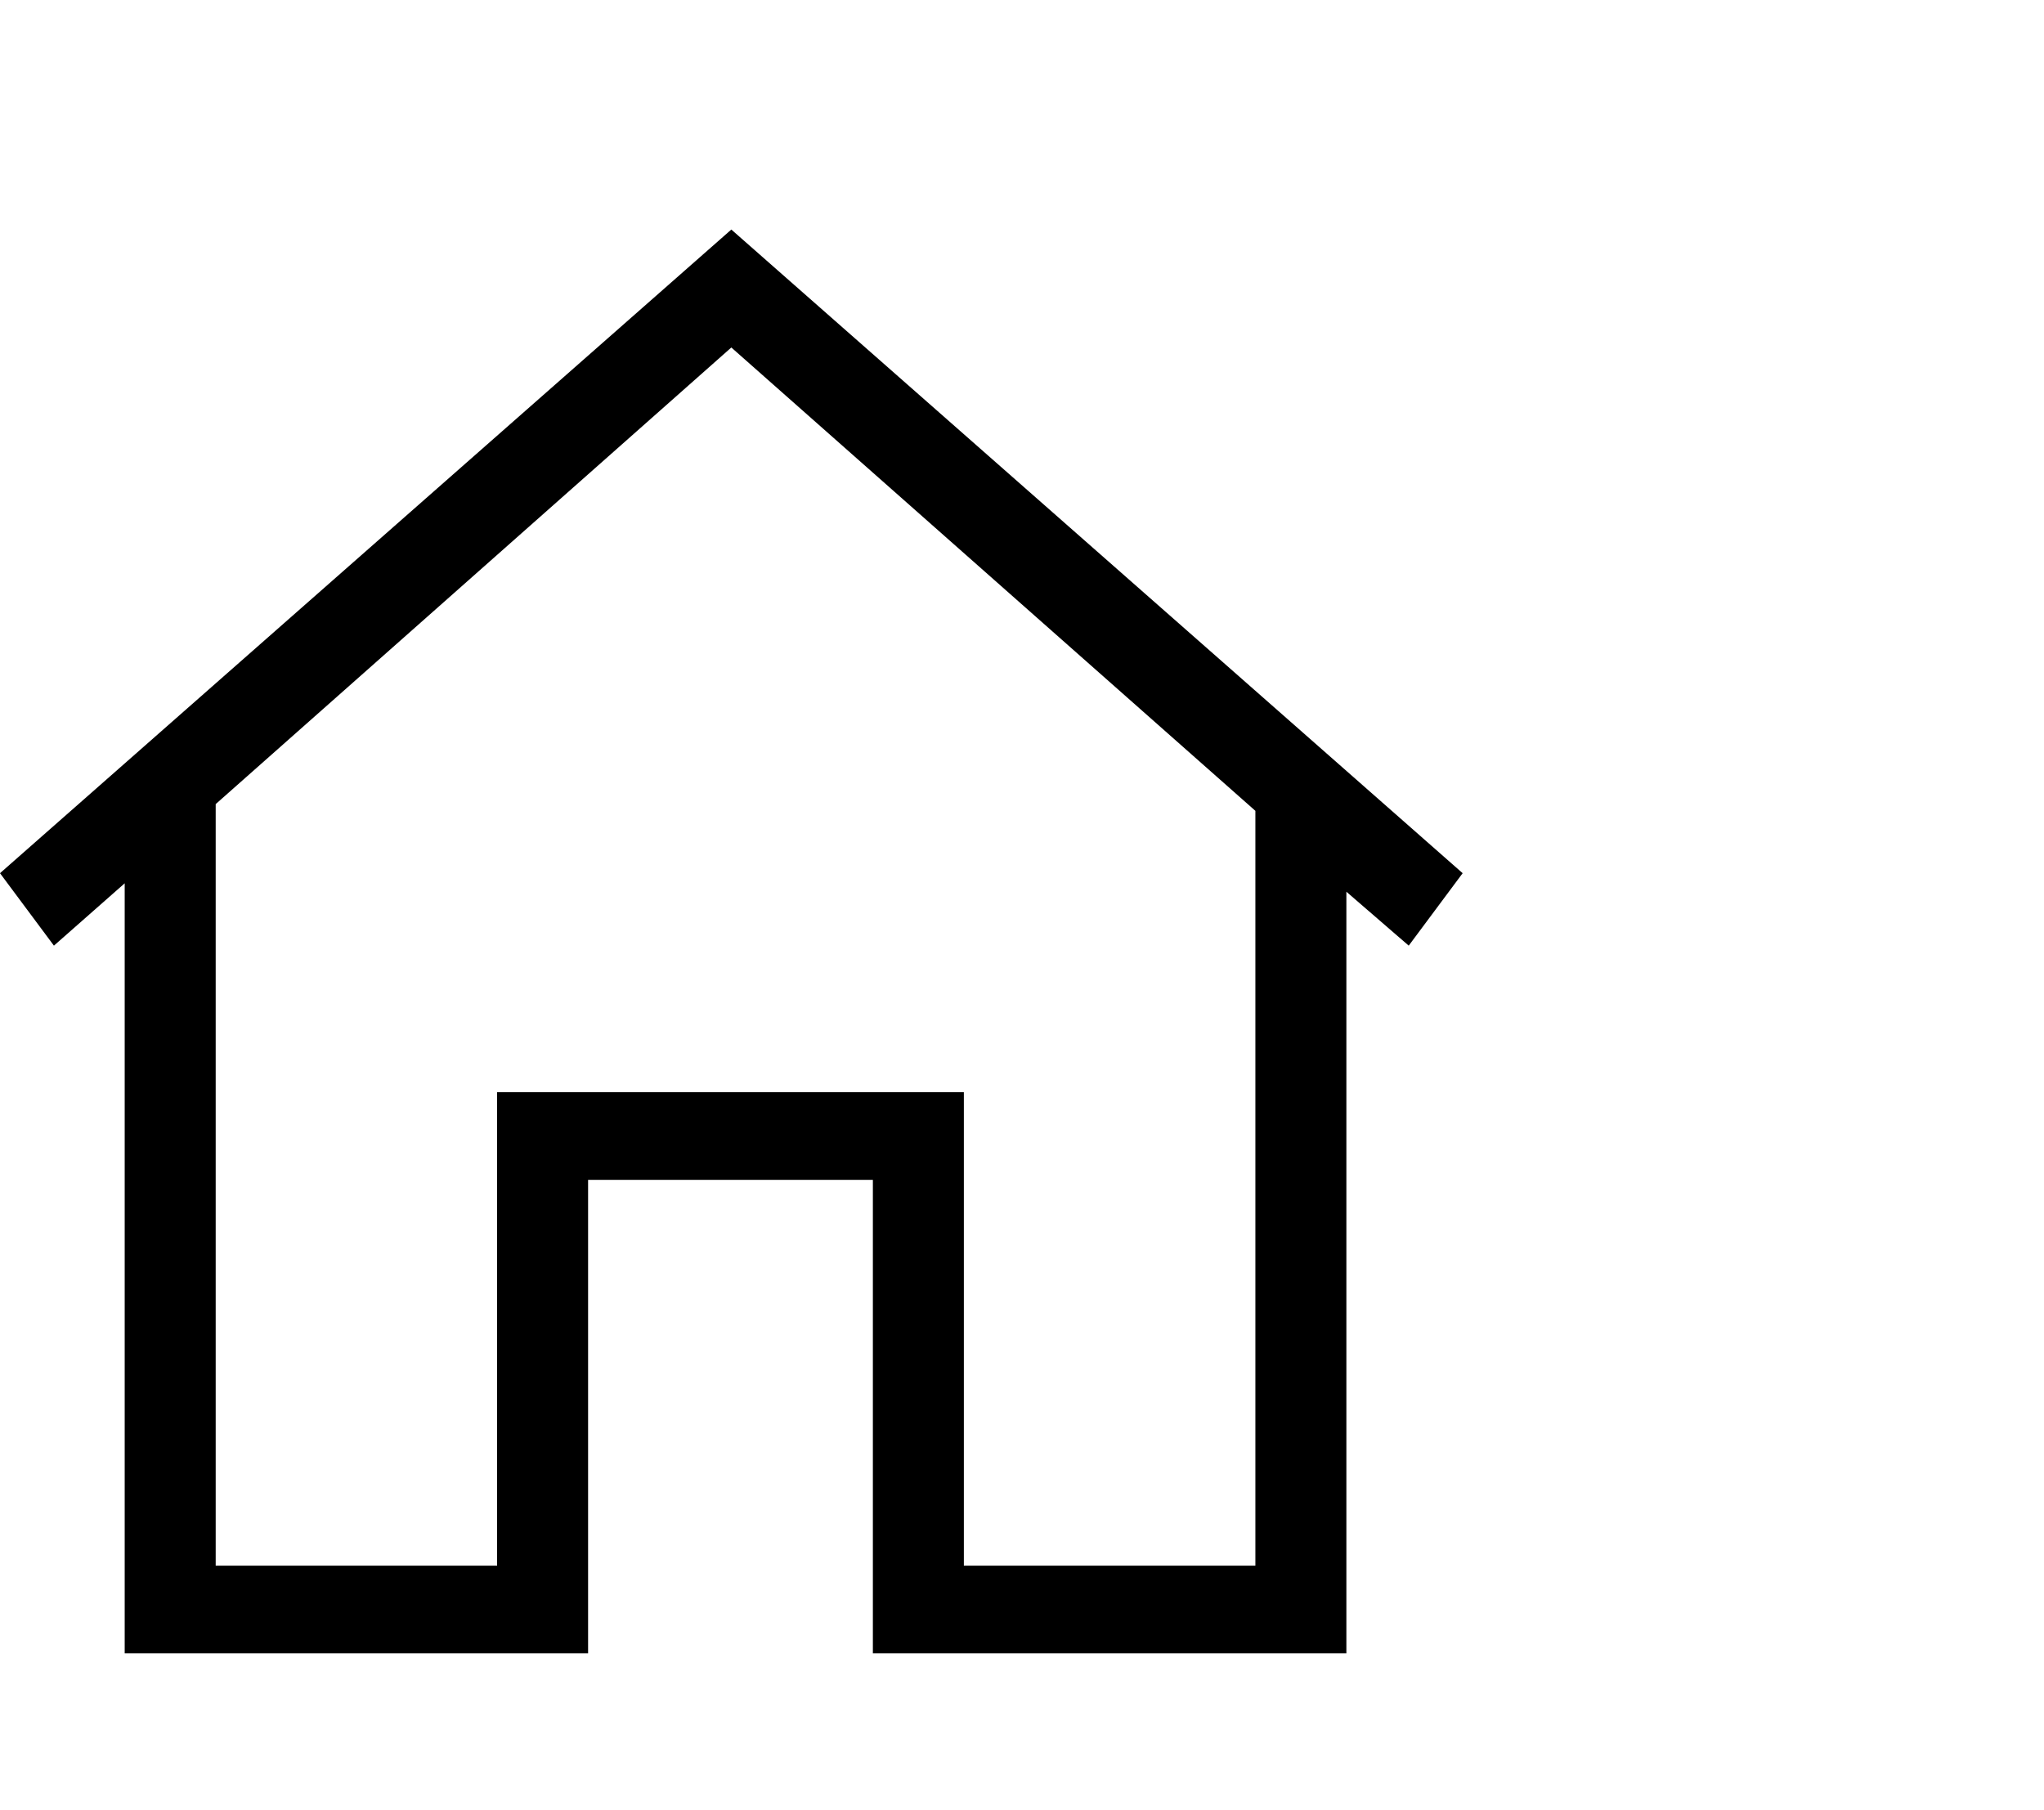 <svg viewBox="0 0 1213 1074.237" xmlns="http://www.w3.org/2000/svg"><path d="M518 981.237v-281H349v281H74v-457l-42 37-32-43 434-382 434 382-32 43-37-32v452H518zm-84-775l-306 271v452h167v-281h277v281h173v-448l-311-275z"/></svg>